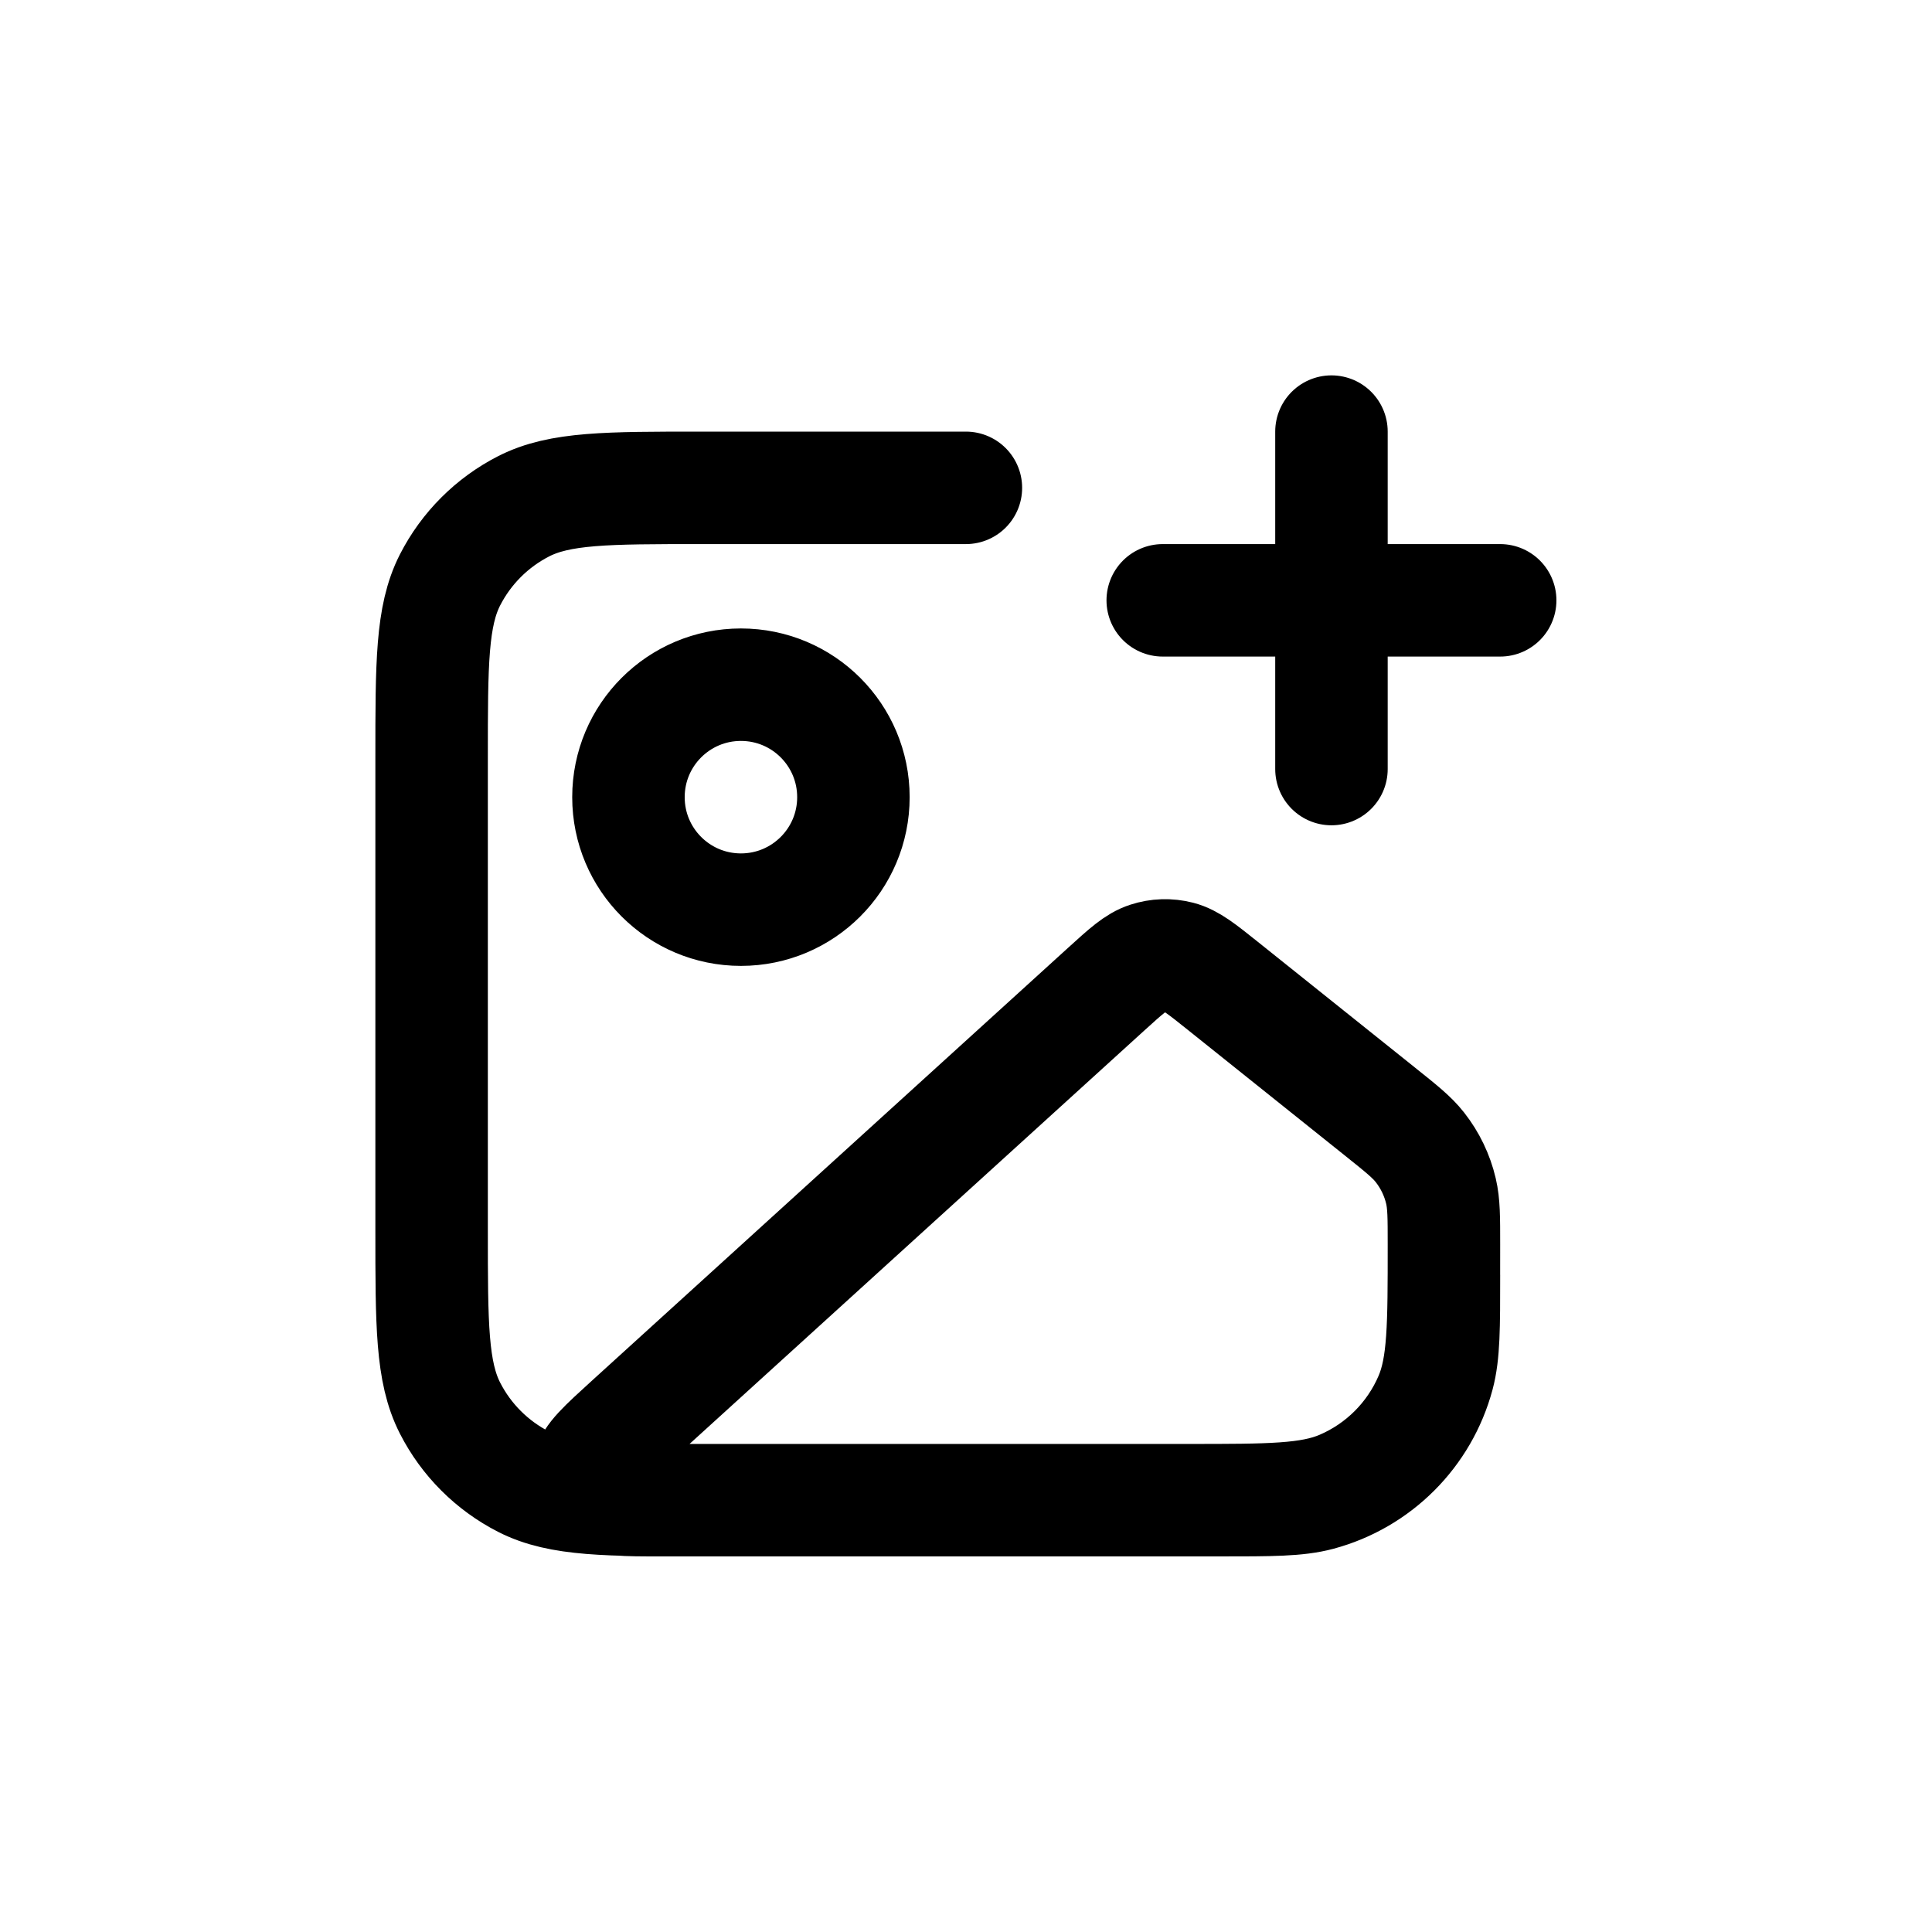 <?xml version="1.0" encoding="UTF-8" standalone="no"?>
<!DOCTYPE svg PUBLIC "-//W3C//DTD SVG 1.1//EN" "http://www.w3.org/Graphics/SVG/1.1/DTD/svg11.dtd">
<svg width="100%" height="100%" viewBox="0 0 100 100" version="1.1" xmlns="http://www.w3.org/2000/svg" xmlns:xlink="http://www.w3.org/1999/xlink" xml:space="preserve" xmlns:serif="http://www.serif.com/" style="fill-rule:evenodd;clip-rule:evenodd;stroke-linecap:round;stroke-linejoin:round;">
    <rect id="Artboard1" x="0" y="0" width="100" height="100" style="fill:none;"/>
    <g transform="matrix(2.911,0,0,2.911,13.607,16.518)">
        <path d="M12.5,3L7.8,3C6.12,3 5.28,3 4.638,3.327C4.074,3.615 3.615,4.074 3.327,4.638C3,5.28 3,6.12 3,7.8L3,16.2C3,17.88 3,18.72 3.327,19.362C3.615,19.927 4.074,20.385 4.638,20.673C5.28,21 6.12,21 7.8,21L17,21C17.93,21 18.395,21 18.777,20.898C19.812,20.62 20.62,19.812 20.898,18.777C21,18.395 21,17.93 21,17M19,8L19,2M16,5L22,5M10.5,8.5C10.5,9.605 9.605,10.5 8.5,10.5C7.395,10.5 6.5,9.605 6.5,8.5C6.5,7.395 7.395,6.5 8.5,6.5C9.605,6.5 10.5,7.395 10.5,8.5ZM14.99,11.918L6.531,19.608C6.055,20.041 5.817,20.257 5.796,20.444C5.778,20.607 5.84,20.768 5.963,20.876C6.105,21 6.426,21 7.069,21L16.456,21C17.895,21 18.615,21 19.18,20.758C19.889,20.455 20.455,19.889 20.758,19.18C21,18.615 21,17.895 21,16.456C21,15.972 21,15.73 20.947,15.504C20.881,15.221 20.753,14.955 20.573,14.726C20.43,14.544 20.241,14.393 19.863,14.091L17.066,11.853C16.687,11.55 16.498,11.399 16.29,11.345C16.106,11.298 15.913,11.304 15.733,11.363C15.528,11.429 15.349,11.592 14.99,11.918Z" style="fill:none;fill-rule:nonzero;stroke:black;stroke-width:2px;"/>
    </g>
</svg>
